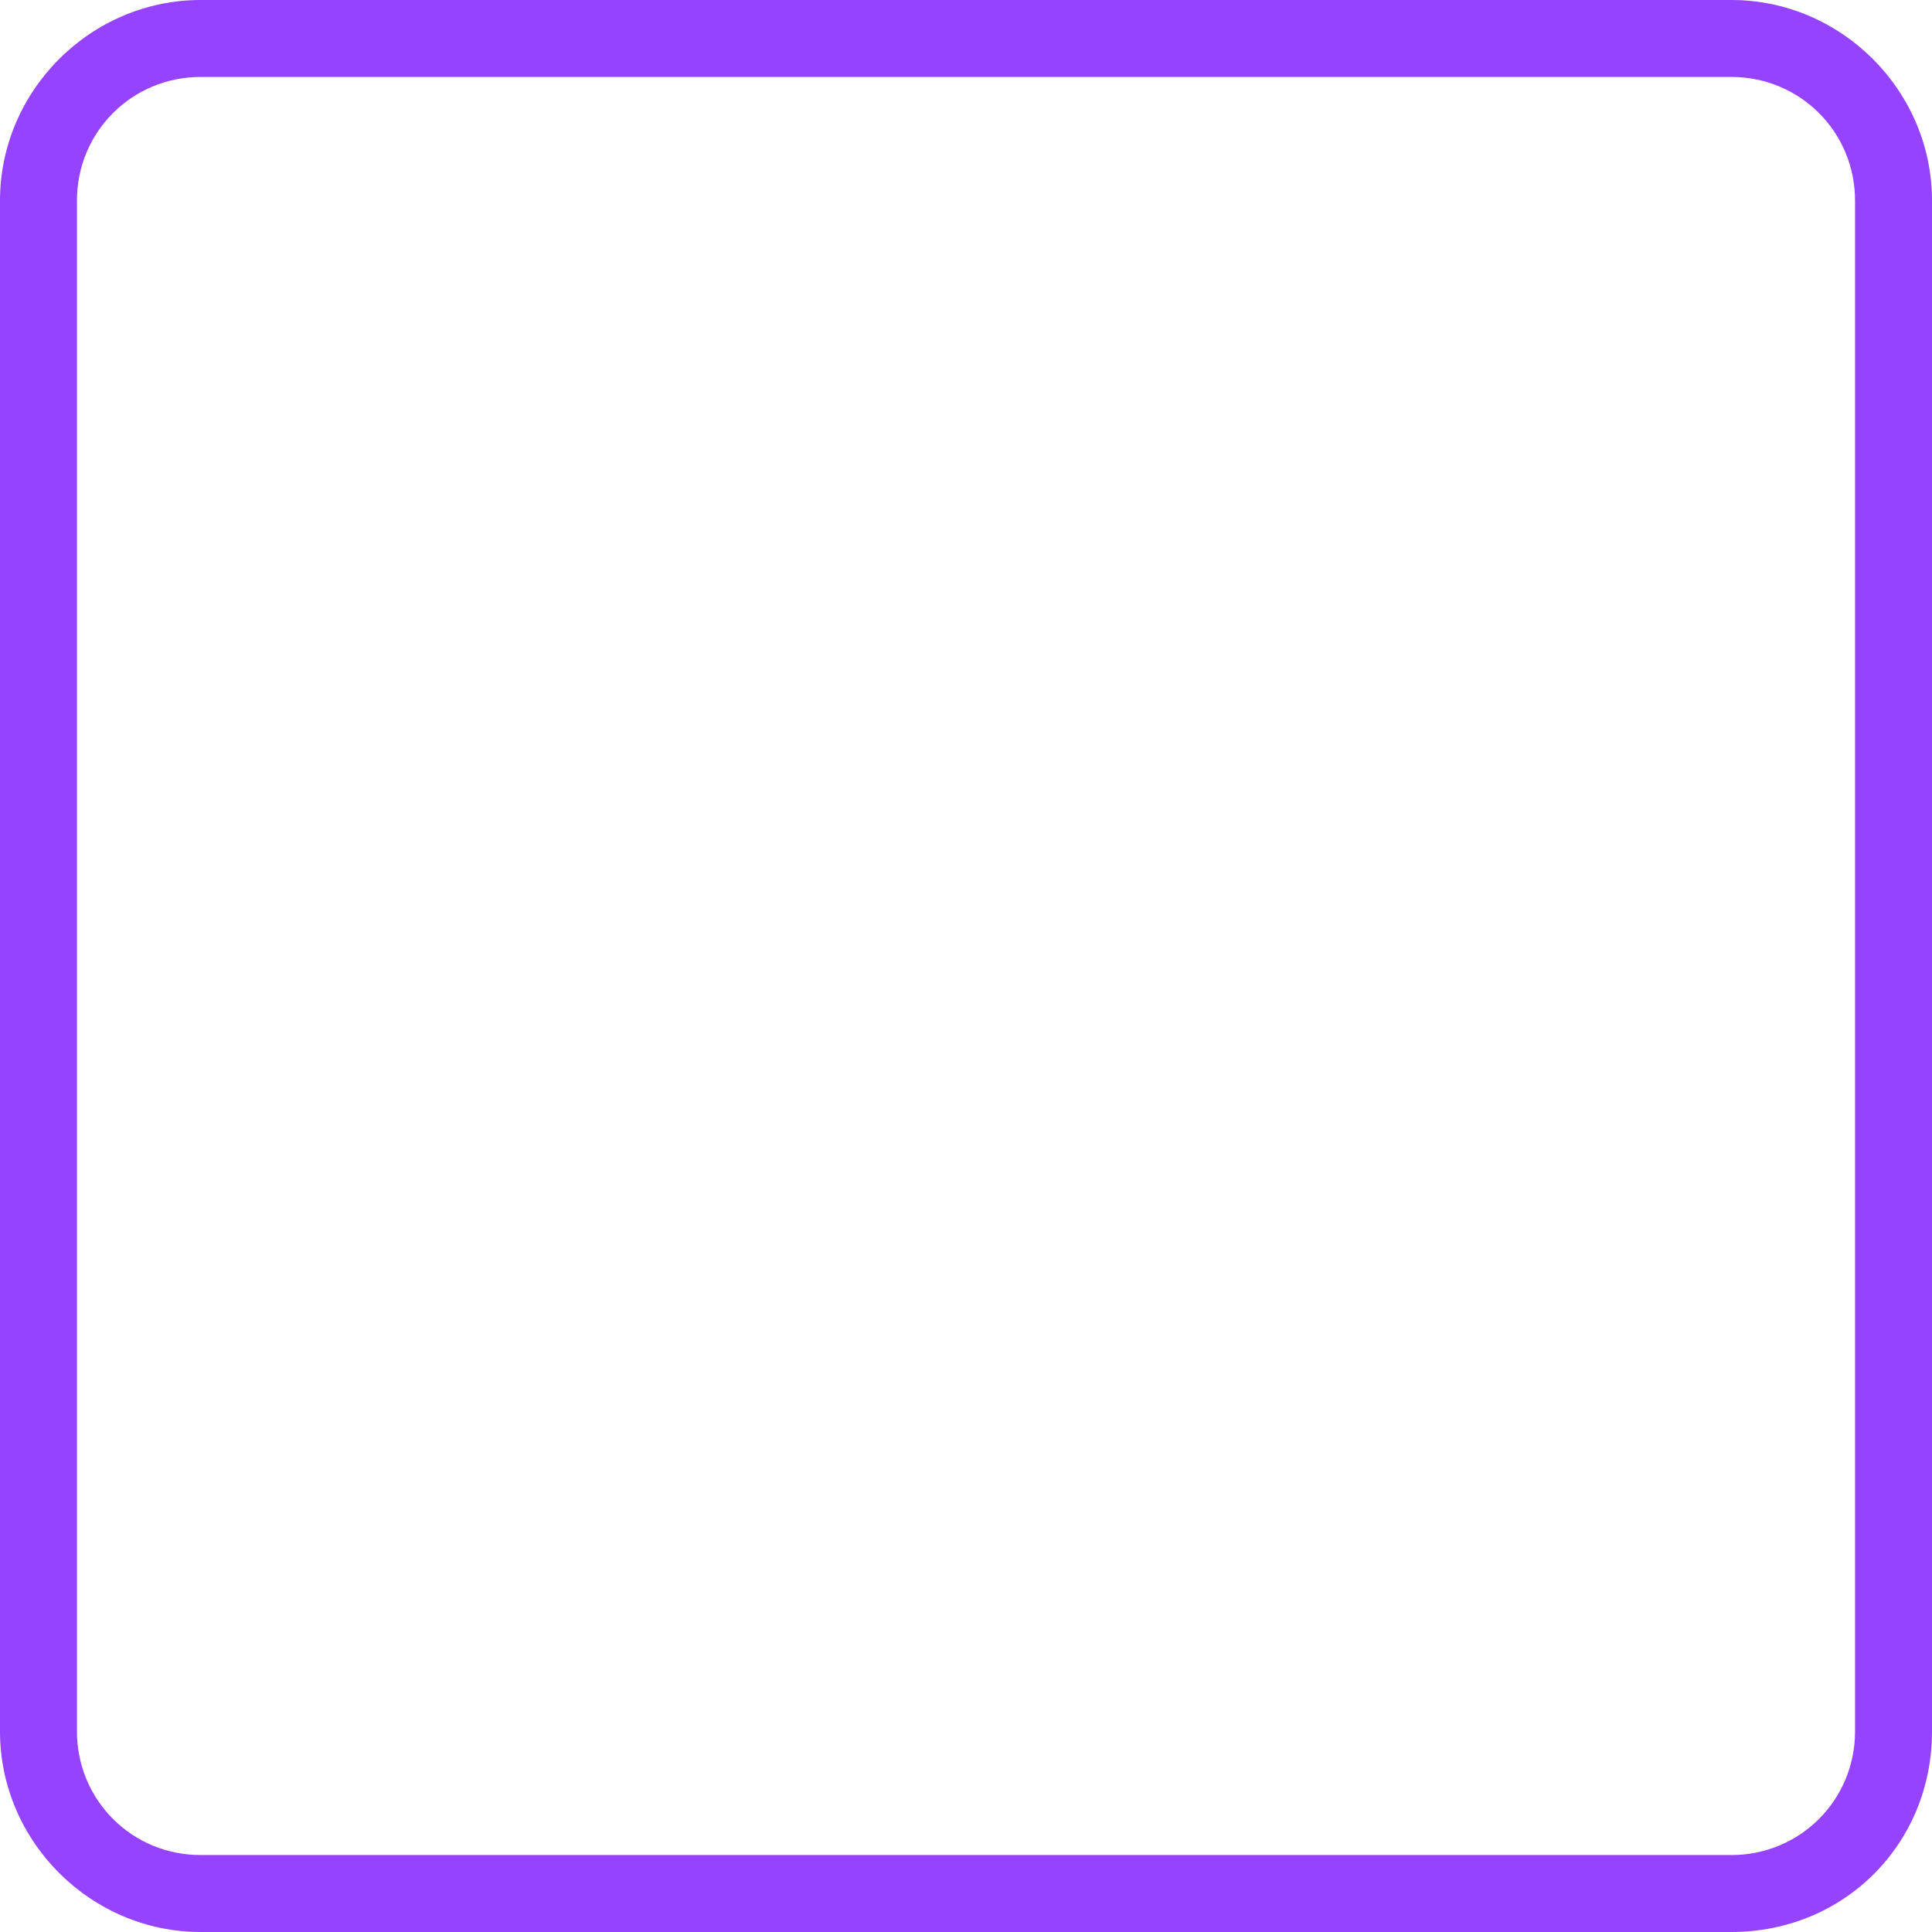 <?xml version="1.0" encoding="utf-8"?>
<!-- Generator: Adobe Illustrator 22.0.0, SVG Export Plug-In . SVG Version: 6.00 Build 0)  -->
<svg version="1.1" id="Layer_1" xmlns="http://www.w3.org/2000/svg" xmlns:xlink="http://www.w3.org/1999/xlink" x="0px" y="0px"
	 viewBox="0 0 70.3 70.3" style="enable-background:new 0 0 70.3 70.3;" xml:space="preserve">
<path style="fill:#9543FF;" d="M63,70.3H7.3c-4,0-7.3-3.3-7.3-7.3V7.3C0,3.3,3.3,0,7.3,0H63c4,0,7.3,3.3,7.3,7.3V63
	C70.3,67.1,67.1,70.3,63,70.3z M7.3,2.8c-2.5,0-4.5,2-4.5,4.5V63c0,2.5,2,4.5,4.5,4.5H63c2.5,0,4.5-2,4.5-4.5V7.3
	c0-2.5-2-4.5-4.5-4.5H7.3z"/>
</svg>
